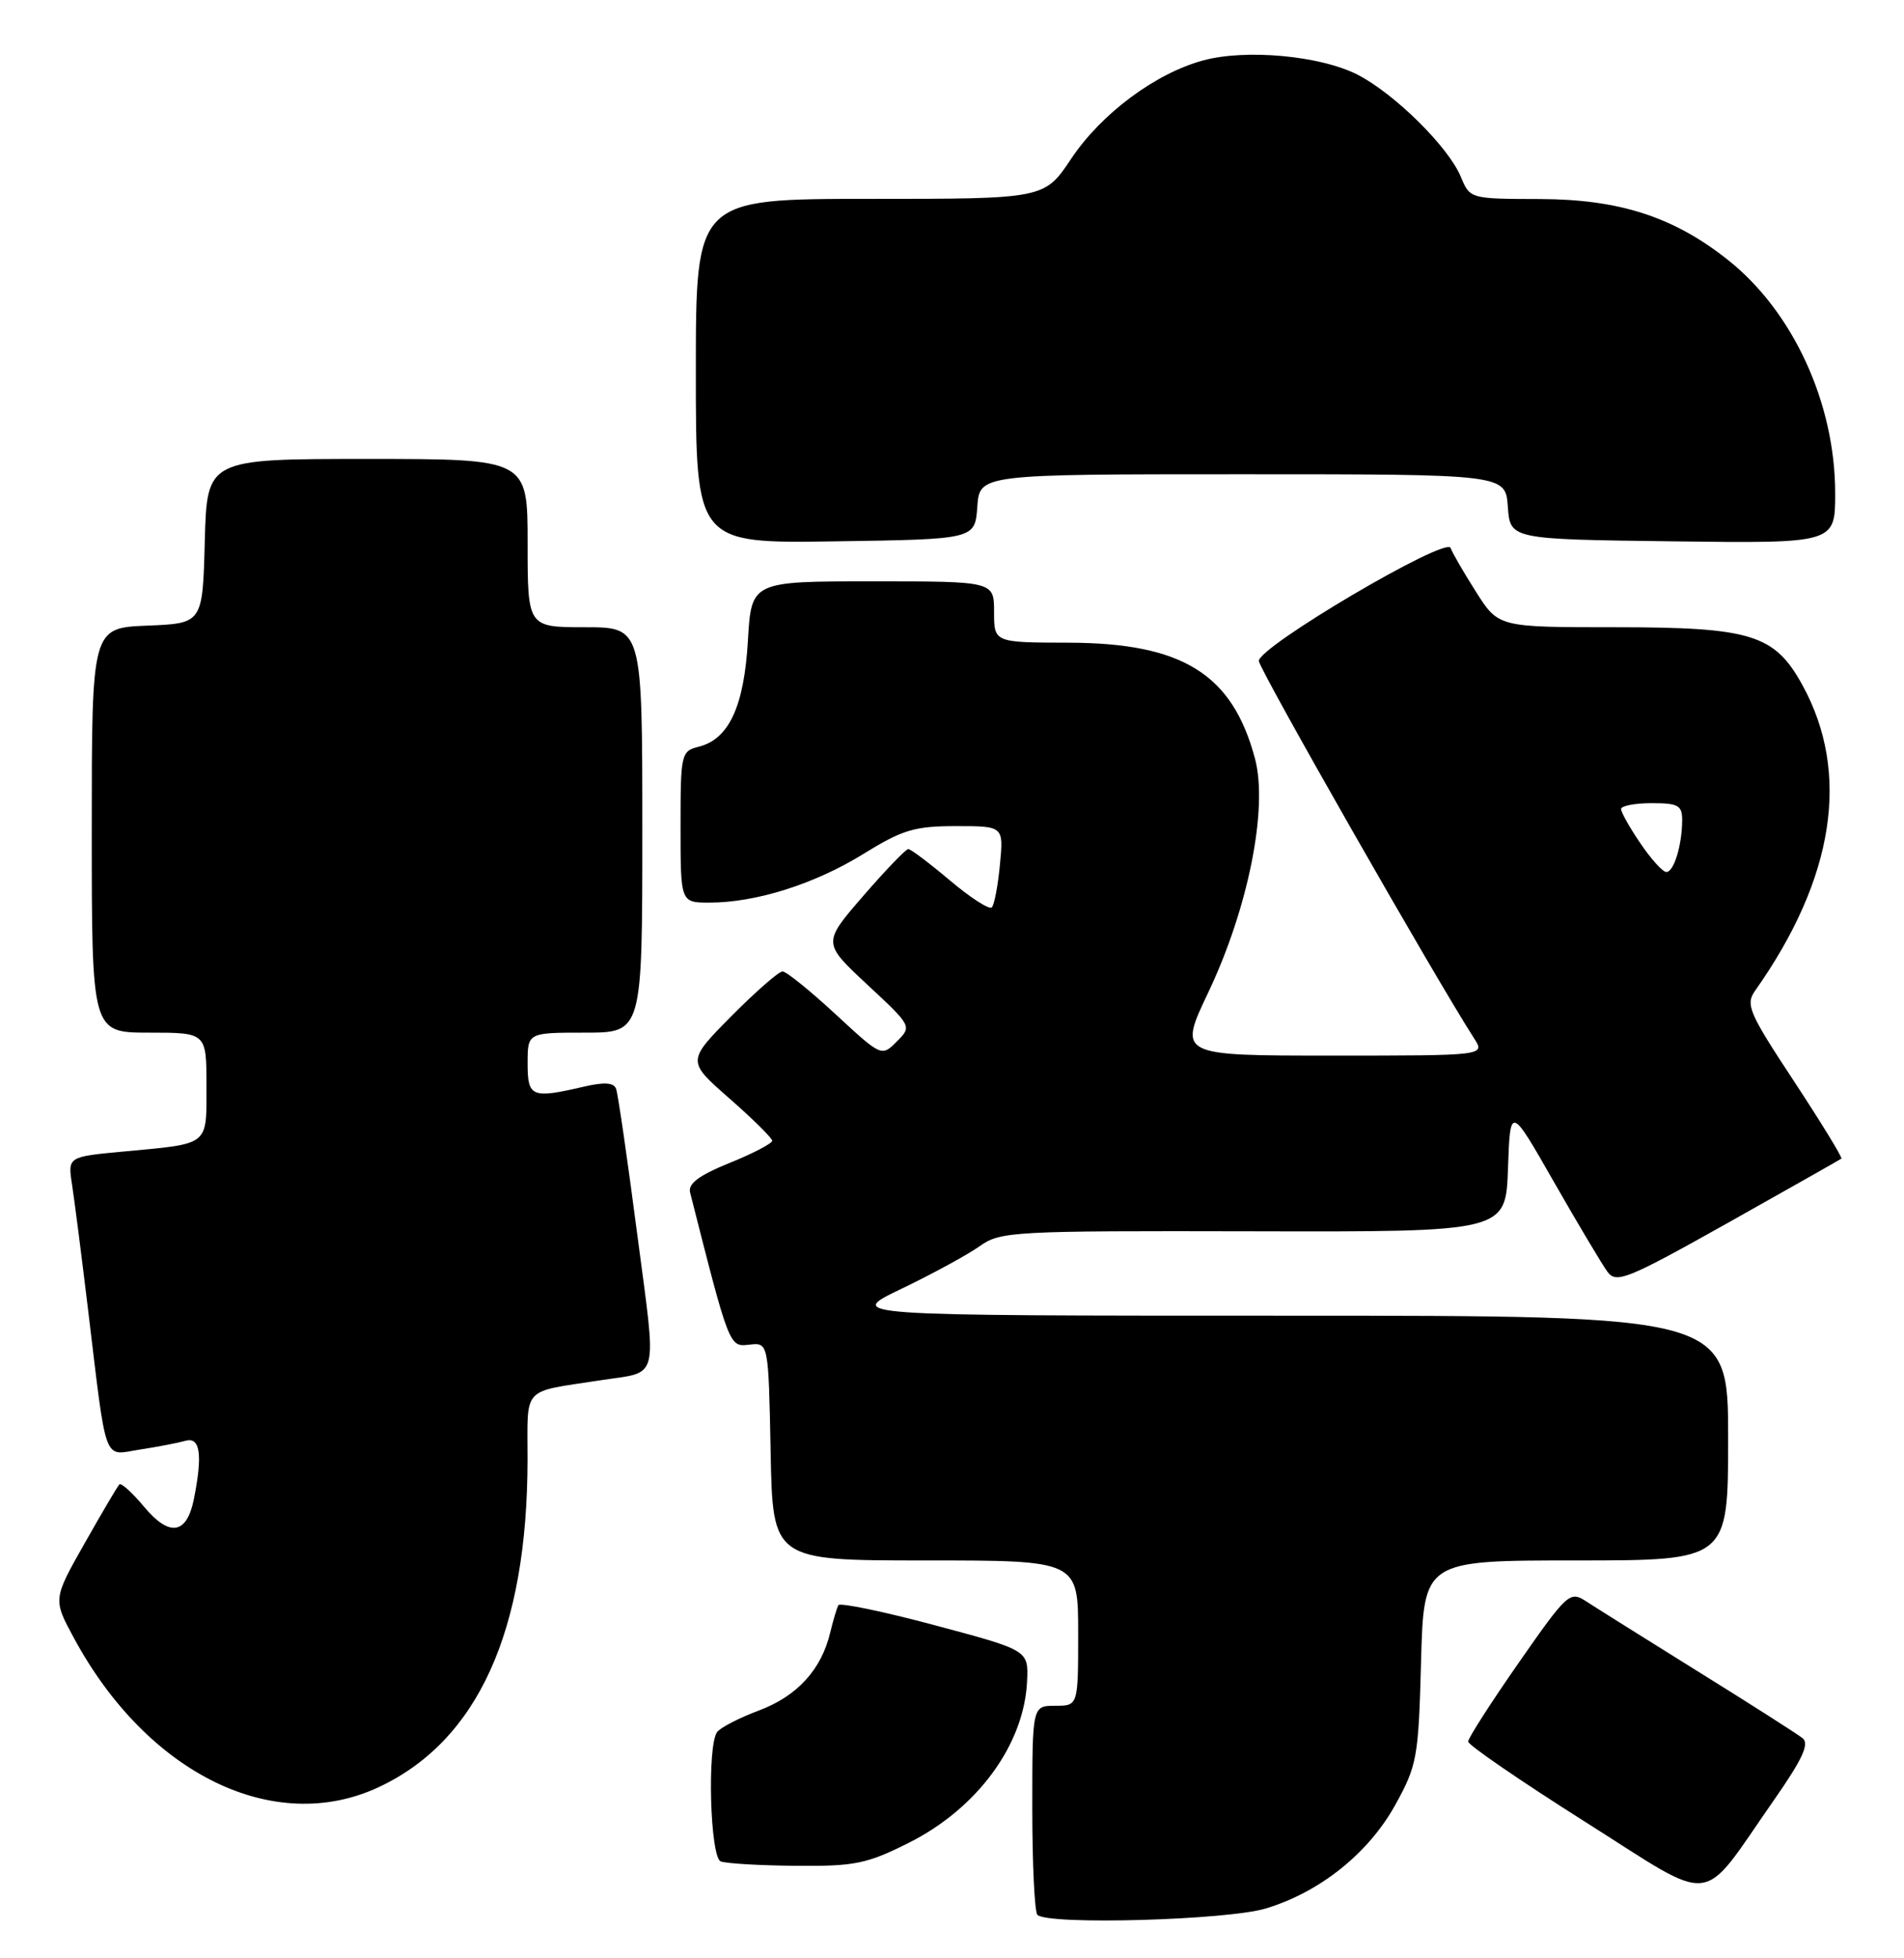 <?xml version="1.0" encoding="UTF-8" standalone="no"?>
<!DOCTYPE svg PUBLIC "-//W3C//DTD SVG 1.1//EN" "http://www.w3.org/Graphics/SVG/1.1/DTD/svg11.dtd" >
<svg xmlns="http://www.w3.org/2000/svg" xmlns:xlink="http://www.w3.org/1999/xlink" version="1.1" viewBox="0 0 249 256">
 <g >
 <path fill="currentColor"
d=" M 165.57 249.49 C 172.67 247.33 179.00 242.25 182.49 235.92 C 185.32 230.80 185.51 229.76 185.84 217.25 C 186.20 204.00 186.20 204.00 206.10 204.00 C 226.00 204.00 226.00 204.00 226.00 188.00 C 226.00 172.00 226.00 172.00 168.28 172.00 C 110.56 172.00 110.56 172.00 117.90 168.48 C 121.94 166.54 126.53 164.04 128.10 162.93 C 130.83 160.98 132.33 160.90 163.94 160.97 C 196.92 161.05 196.92 161.05 197.21 152.77 C 197.50 144.50 197.50 144.50 203.23 154.54 C 206.39 160.06 209.54 165.34 210.23 166.28 C 211.39 167.82 212.80 167.25 226.00 159.85 C 233.97 155.37 240.64 151.60 240.81 151.47 C 240.97 151.33 238.19 146.79 234.62 141.36 C 228.68 132.35 228.25 131.33 229.54 129.50 C 239.89 114.85 242.03 101.08 235.74 89.61 C 232.09 82.94 229.06 82.00 211.23 82.00 C 195.96 82.00 195.96 82.00 193.02 77.36 C 191.40 74.81 189.91 72.24 189.71 71.64 C 189.18 70.05 164.47 84.61 164.63 86.42 C 164.74 87.62 187.67 127.81 192.78 135.75 C 194.23 138.00 194.23 138.00 174.16 138.00 C 154.09 138.00 154.09 138.00 158.01 129.75 C 163.24 118.75 165.86 105.65 164.12 99.16 C 161.16 88.10 154.65 84.06 139.75 84.02 C 130.00 84.00 130.00 84.00 130.00 80.00 C 130.00 76.00 130.00 76.00 114.13 76.00 C 98.26 76.00 98.26 76.00 97.81 83.76 C 97.31 92.35 95.33 96.63 91.38 97.62 C 89.07 98.20 89.00 98.53 89.00 108.11 C 89.00 118.00 89.00 118.00 92.78 118.00 C 98.85 118.00 106.53 115.58 112.89 111.65 C 118.03 108.47 119.61 108.00 125.03 108.00 C 131.25 108.00 131.25 108.00 130.77 113.02 C 130.51 115.78 130.03 118.31 129.70 118.63 C 129.38 118.95 126.92 117.37 124.24 115.11 C 121.56 112.85 119.11 111.00 118.78 111.00 C 118.46 111.00 115.81 113.76 112.88 117.14 C 107.57 123.27 107.57 123.27 113.42 128.72 C 119.27 134.16 119.27 134.17 117.28 136.16 C 115.29 138.16 115.28 138.15 109.26 132.58 C 105.94 129.51 102.83 127.00 102.34 127.00 C 101.84 127.00 98.83 129.64 95.63 132.86 C 89.83 138.73 89.83 138.73 95.40 143.61 C 98.47 146.30 100.98 148.79 100.99 149.13 C 100.99 149.48 98.49 150.79 95.42 152.03 C 91.39 153.67 89.96 154.74 90.25 155.90 C 95.40 176.19 95.36 176.09 97.99 175.79 C 100.50 175.50 100.50 175.50 100.78 189.75 C 101.05 204.00 101.05 204.00 121.03 204.00 C 141.00 204.00 141.00 204.00 141.00 213.50 C 141.00 223.00 141.00 223.00 138.00 223.00 C 135.00 223.00 135.00 223.00 135.00 236.33 C 135.00 243.67 135.30 249.97 135.67 250.33 C 137.02 251.69 160.54 251.03 165.57 249.49 Z  M 231.97 235.36 C 235.73 229.97 236.66 227.97 235.73 227.23 C 235.05 226.69 228.88 222.75 222.00 218.48 C 215.12 214.20 208.54 210.07 207.36 209.30 C 205.31 207.97 204.90 208.35 198.61 217.38 C 194.97 222.60 192.00 227.23 192.00 227.68 C 192.00 228.13 198.87 232.84 207.25 238.14 C 224.70 249.16 222.13 249.45 231.97 235.36 Z  M 118.80 240.94 C 127.82 236.43 133.95 228.07 134.32 219.77 C 134.50 215.74 134.50 215.74 122.25 212.47 C 115.51 210.67 109.83 209.49 109.64 209.85 C 109.44 210.21 108.96 211.82 108.57 213.44 C 107.41 218.29 104.25 221.74 99.24 223.62 C 96.63 224.60 94.17 225.87 93.77 226.45 C 92.46 228.32 92.87 242.78 94.25 243.34 C 94.94 243.62 99.37 243.88 104.09 243.92 C 111.76 243.99 113.34 243.67 118.80 240.94 Z  M 49.50 233.65 C 62.46 227.60 68.97 213.30 68.99 190.83 C 69.00 181.08 68.11 182.06 78.50 180.45 C 86.35 179.23 85.91 181.01 83.32 161.24 C 82.05 151.48 80.81 142.98 80.57 142.34 C 80.26 141.52 79.01 141.44 76.32 142.07 C 69.51 143.65 69.00 143.43 69.00 139.00 C 69.00 135.00 69.00 135.00 76.50 135.00 C 84.00 135.00 84.00 135.00 84.00 108.50 C 84.00 82.00 84.00 82.00 76.50 82.00 C 69.00 82.00 69.00 82.00 69.00 71.00 C 69.00 60.00 69.00 60.00 48.03 60.00 C 27.07 60.00 27.07 60.00 26.78 70.75 C 26.50 81.50 26.50 81.50 19.25 81.79 C 12.00 82.09 12.00 82.09 12.00 108.54 C 12.00 135.00 12.00 135.00 19.50 135.00 C 27.00 135.00 27.00 135.00 27.00 141.93 C 27.00 149.89 27.51 149.48 16.18 150.54 C 8.86 151.22 8.86 151.22 9.42 154.86 C 9.73 156.86 10.66 164.12 11.49 171.00 C 14.01 191.85 13.43 190.26 18.31 189.50 C 20.61 189.15 23.29 188.63 24.25 188.36 C 26.18 187.81 26.52 190.13 25.36 195.96 C 24.43 200.61 22.17 200.97 18.85 196.99 C 17.30 195.14 15.85 193.82 15.61 194.06 C 15.37 194.30 13.32 197.78 11.05 201.79 C 6.92 209.08 6.92 209.08 9.71 214.22 C 19.32 231.94 35.86 240.01 49.50 233.65 Z  M 127.81 66.25 C 128.11 62.00 128.11 62.00 162.50 62.00 C 196.89 62.00 196.89 62.00 197.19 66.25 C 197.50 70.50 197.50 70.50 218.75 70.77 C 240.00 71.04 240.00 71.04 240.00 64.49 C 240.00 52.70 234.49 40.72 225.95 33.96 C 218.85 28.34 211.77 26.05 201.37 26.02 C 192.27 26.00 192.24 25.99 191.05 23.13 C 189.44 19.22 182.37 12.24 177.53 9.76 C 172.67 7.28 162.95 6.38 157.34 7.90 C 151.10 9.59 144.02 14.86 140.09 20.75 C 136.58 26.00 136.58 26.00 113.79 26.00 C 91.00 26.00 91.00 26.00 91.00 48.52 C 91.00 71.05 91.00 71.05 109.25 70.77 C 127.50 70.50 127.50 70.50 127.81 66.25 Z  M 214.54 110.27 C 213.14 108.22 212.00 106.19 212.00 105.77 C 212.00 105.35 213.80 105.00 216.00 105.00 C 219.49 105.00 220.00 105.29 219.99 107.25 C 219.97 110.52 218.90 114.00 217.92 114.00 C 217.45 114.00 215.93 112.32 214.54 110.27 Z "/>
</g>
</svg>